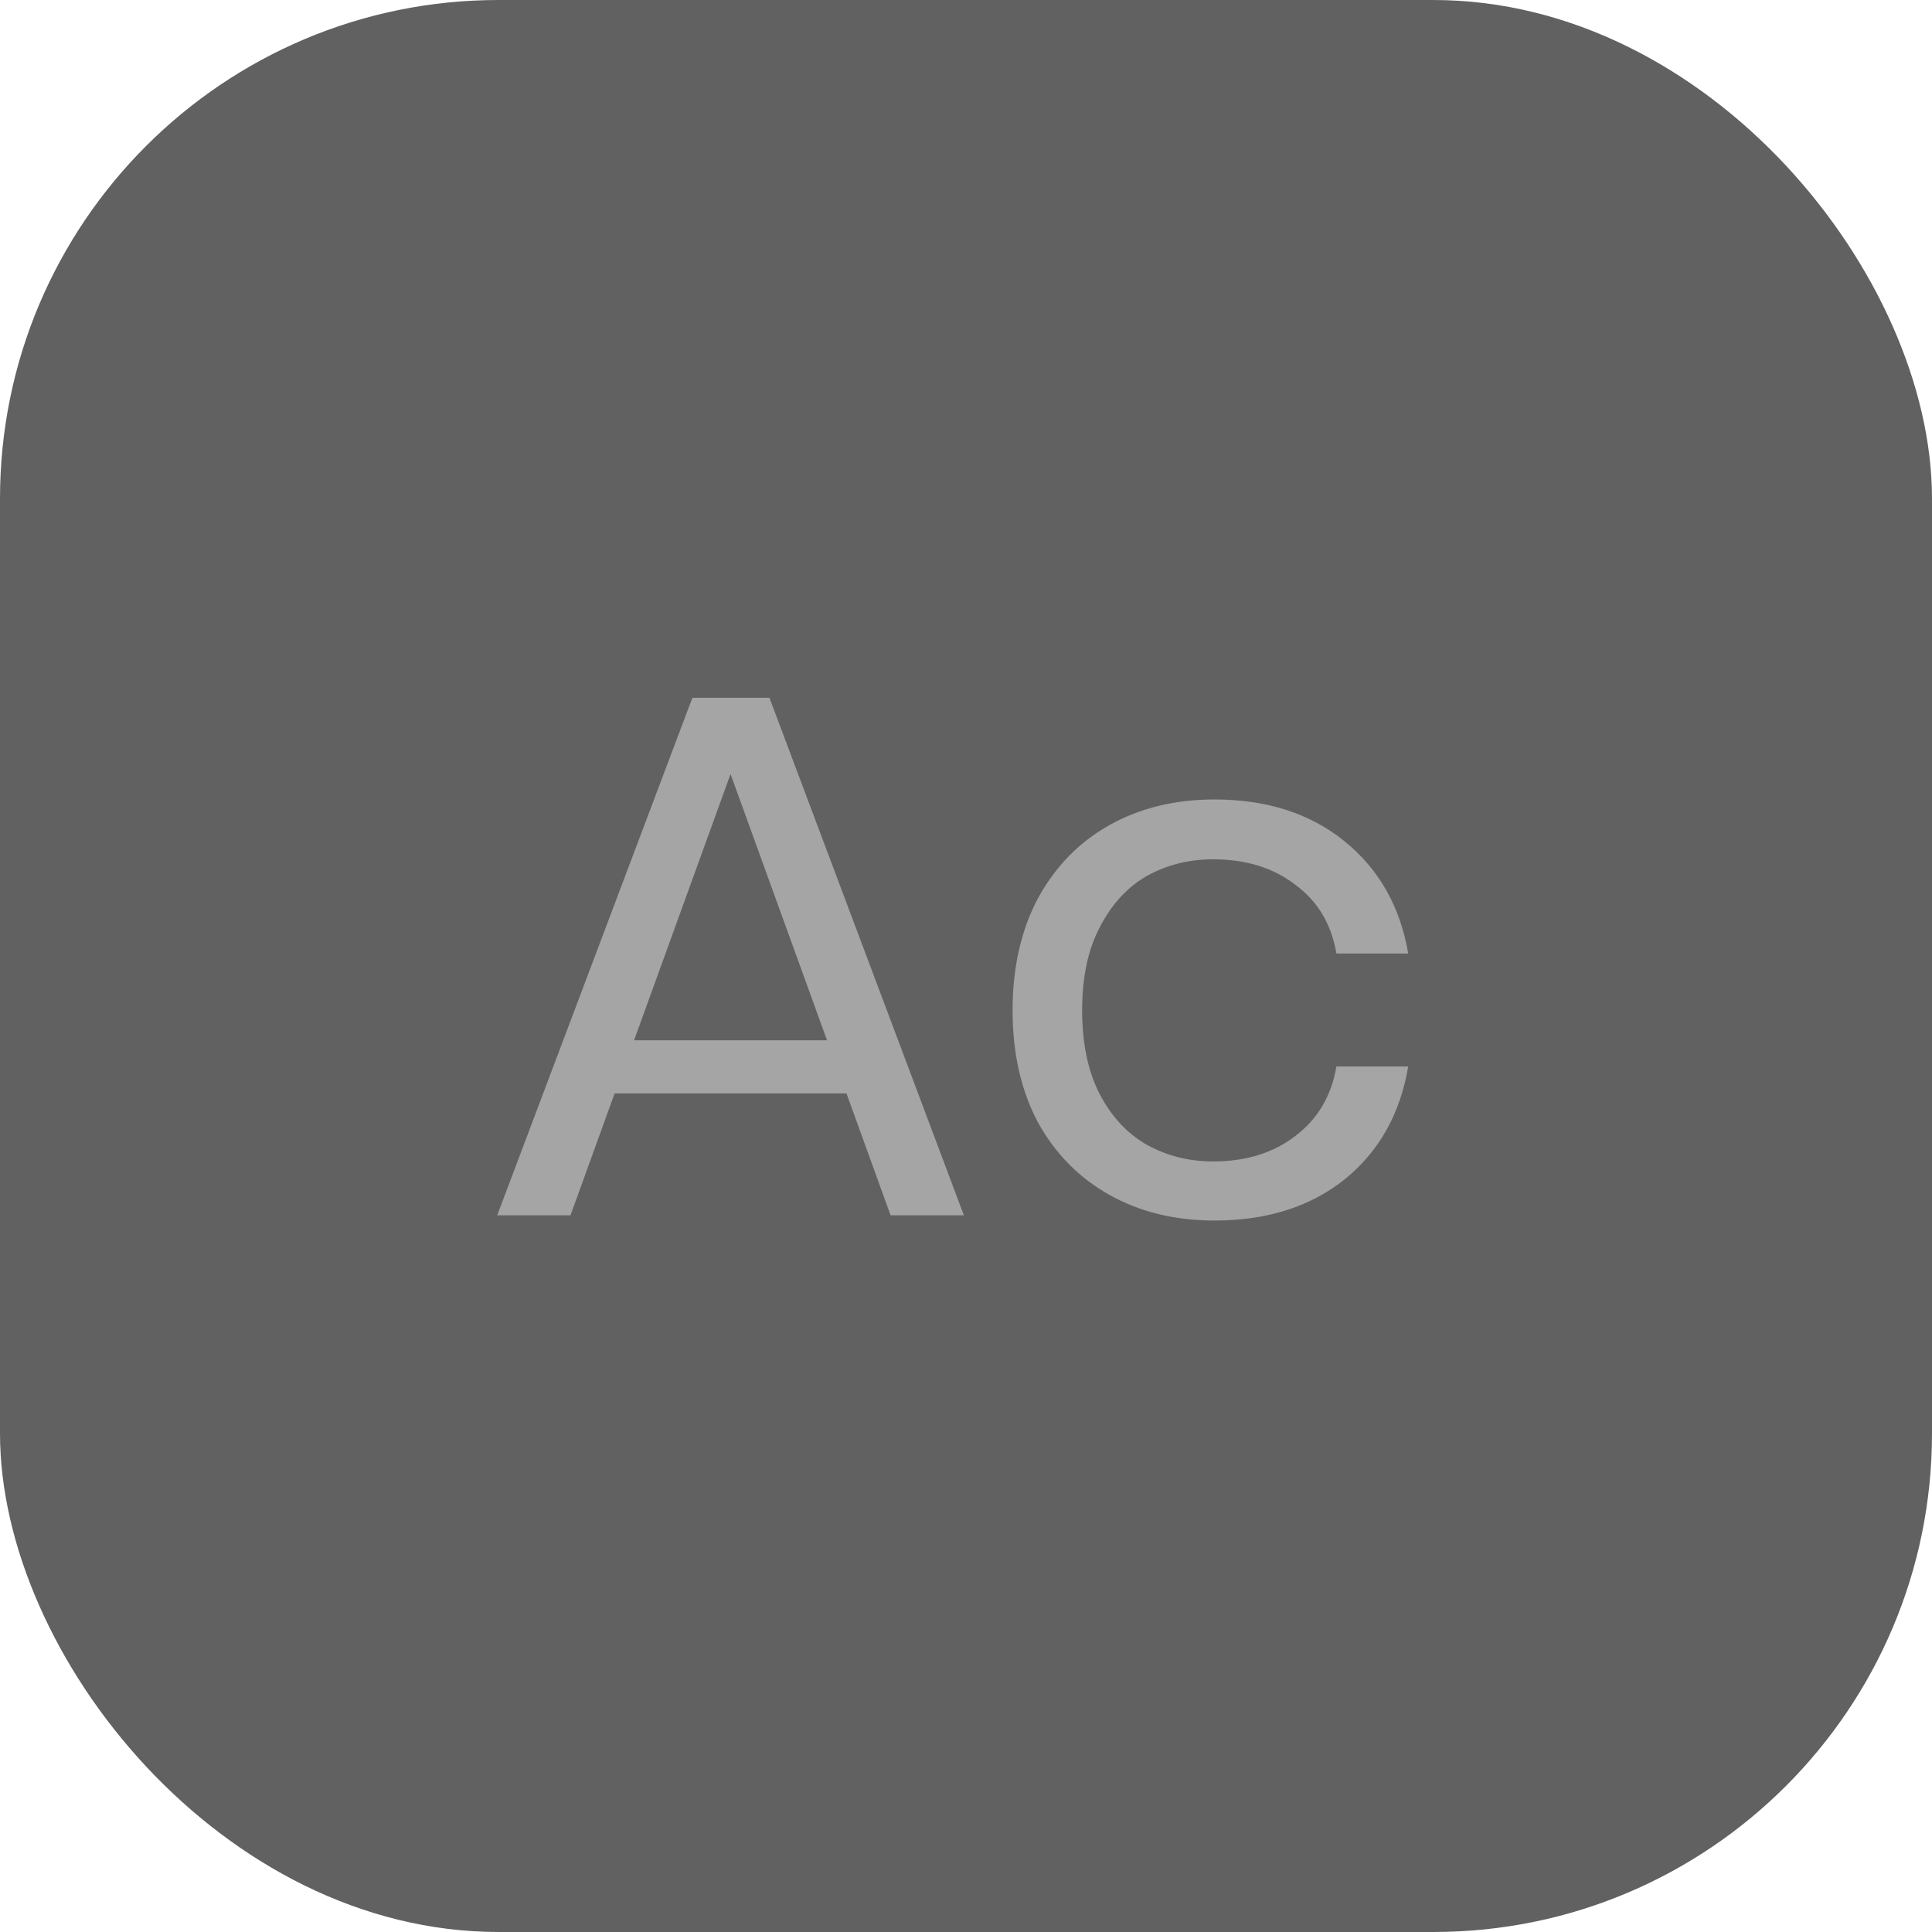 <svg width="62" height="62" viewBox="0 0 62 62" fill="none" xmlns="http://www.w3.org/2000/svg">
<rect width="62" height="62" rx="16" fill="#616161"/>
<path d="M27.164 35.088H19.724L18.308 39H15.956L22.22 22.392H24.692L30.932 39H28.58L27.164 35.088ZM26.54 33.384L23.444 24.84L20.348 33.384H26.54ZM38.975 25.656C40.655 25.656 42.047 26.104 43.151 27C44.255 27.896 44.935 29.096 45.191 30.6H42.887C42.727 29.656 42.287 28.92 41.567 28.392C40.863 27.848 39.983 27.576 38.927 27.576C38.159 27.576 37.455 27.752 36.815 28.104C36.191 28.456 35.687 29 35.303 29.736C34.919 30.456 34.727 31.352 34.727 32.424C34.727 33.496 34.919 34.4 35.303 35.136C35.687 35.856 36.191 36.392 36.815 36.744C37.455 37.096 38.159 37.272 38.927 37.272C39.983 37.272 40.863 37 41.567 36.456C42.287 35.912 42.727 35.168 42.887 34.224H45.191C44.935 35.744 44.255 36.952 43.151 37.848C42.047 38.728 40.655 39.168 38.975 39.168C37.711 39.168 36.591 38.896 35.615 38.352C34.639 37.808 33.871 37.032 33.311 36.024C32.767 35 32.495 33.8 32.495 32.424C32.495 31.048 32.767 29.848 33.311 28.824C33.871 27.8 34.639 27.016 35.615 26.472C36.591 25.928 37.711 25.656 38.975 25.656Z" fill="#A5A5A5"/>
</svg>
